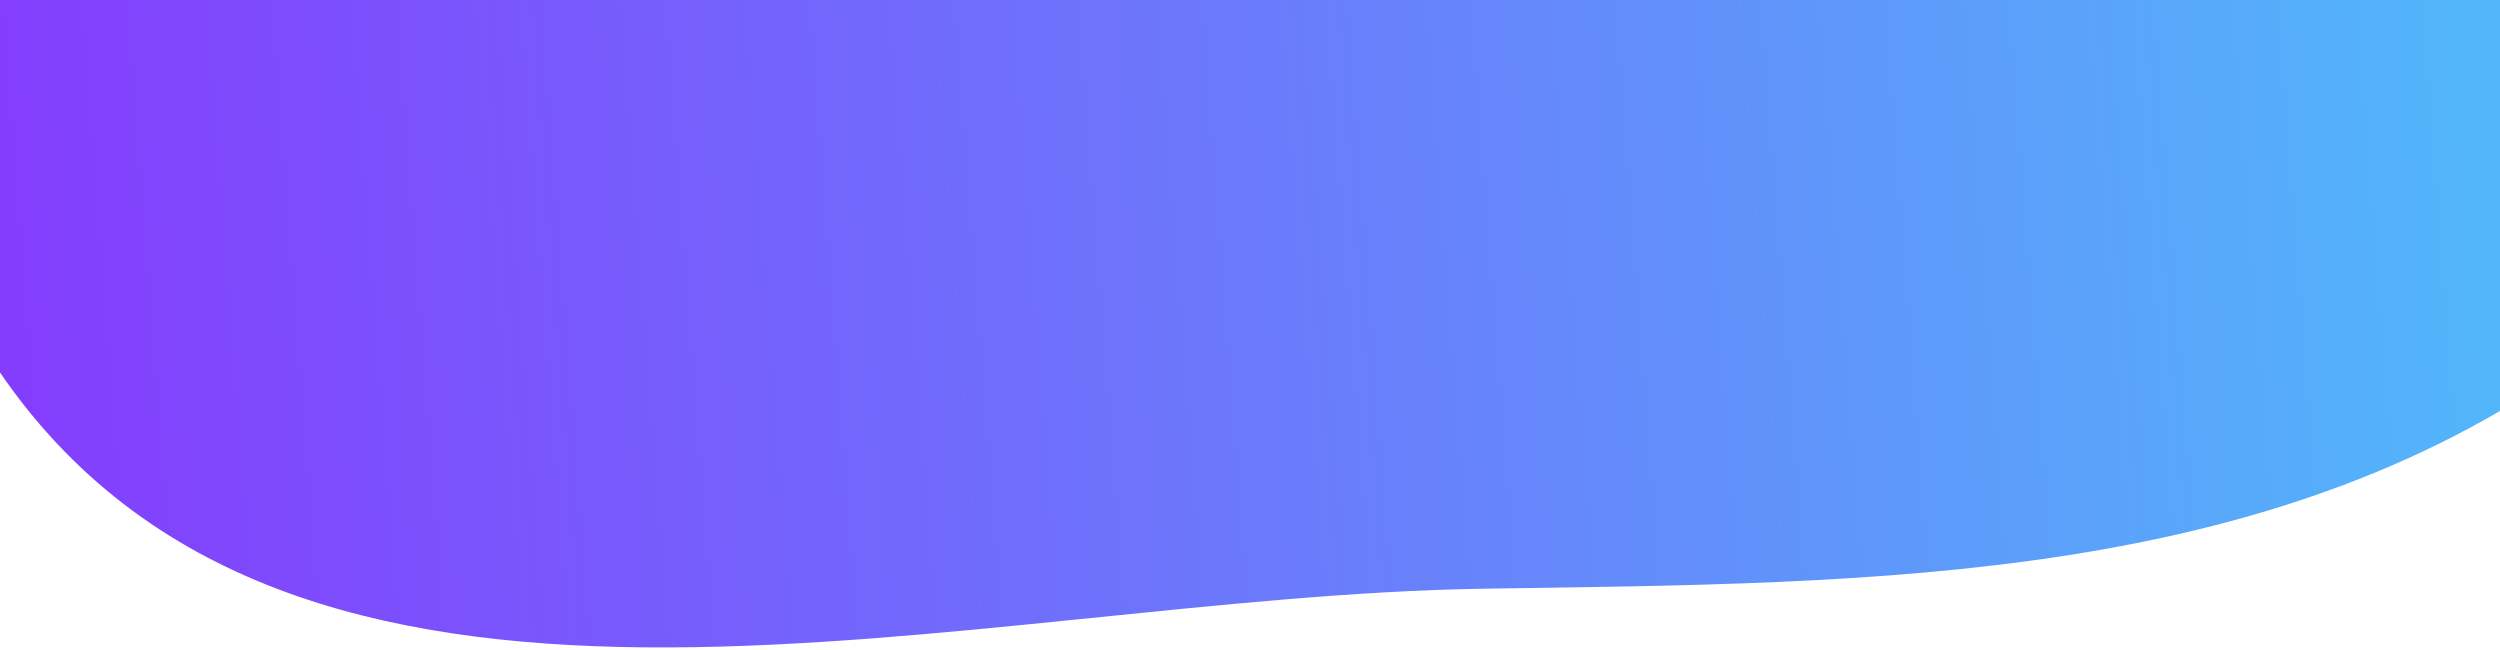<svg width="304" height="79" viewBox="0 0 304 79" fill="none" xmlns="http://www.w3.org/2000/svg">
<path fill-rule="evenodd" clip-rule="evenodd" d="M1.411 47.289C-35.644 -3.189 16.395 -70.103 31.834 -130.755C44.674 -181.194 44.179 -237.095 82.705 -272.064C124.412 -309.92 182.313 -322.141 238.533 -318.367C300.34 -314.218 372.453 -303.864 403.966 -250.497C434.574 -198.662 397.598 -136.075 380.18 -78.487C366.412 -32.97 353.372 13.897 315.361 42.447C277.104 71.182 228.228 70.85 180.373 71.588C117.805 72.553 38.462 97.761 1.411 47.289Z" fill="url(#paint0_linear_8_350)"/>
<defs>
<linearGradient id="paint0_linear_8_350" x1="355" y1="-10.5" x2="-34.805" y2="19.364" gradientUnits="userSpaceOnUse">
<stop stop-color="#49CCF9"/>
<stop offset="1" stop-color="#8930FD"/>
</linearGradient>
</defs>
</svg>
